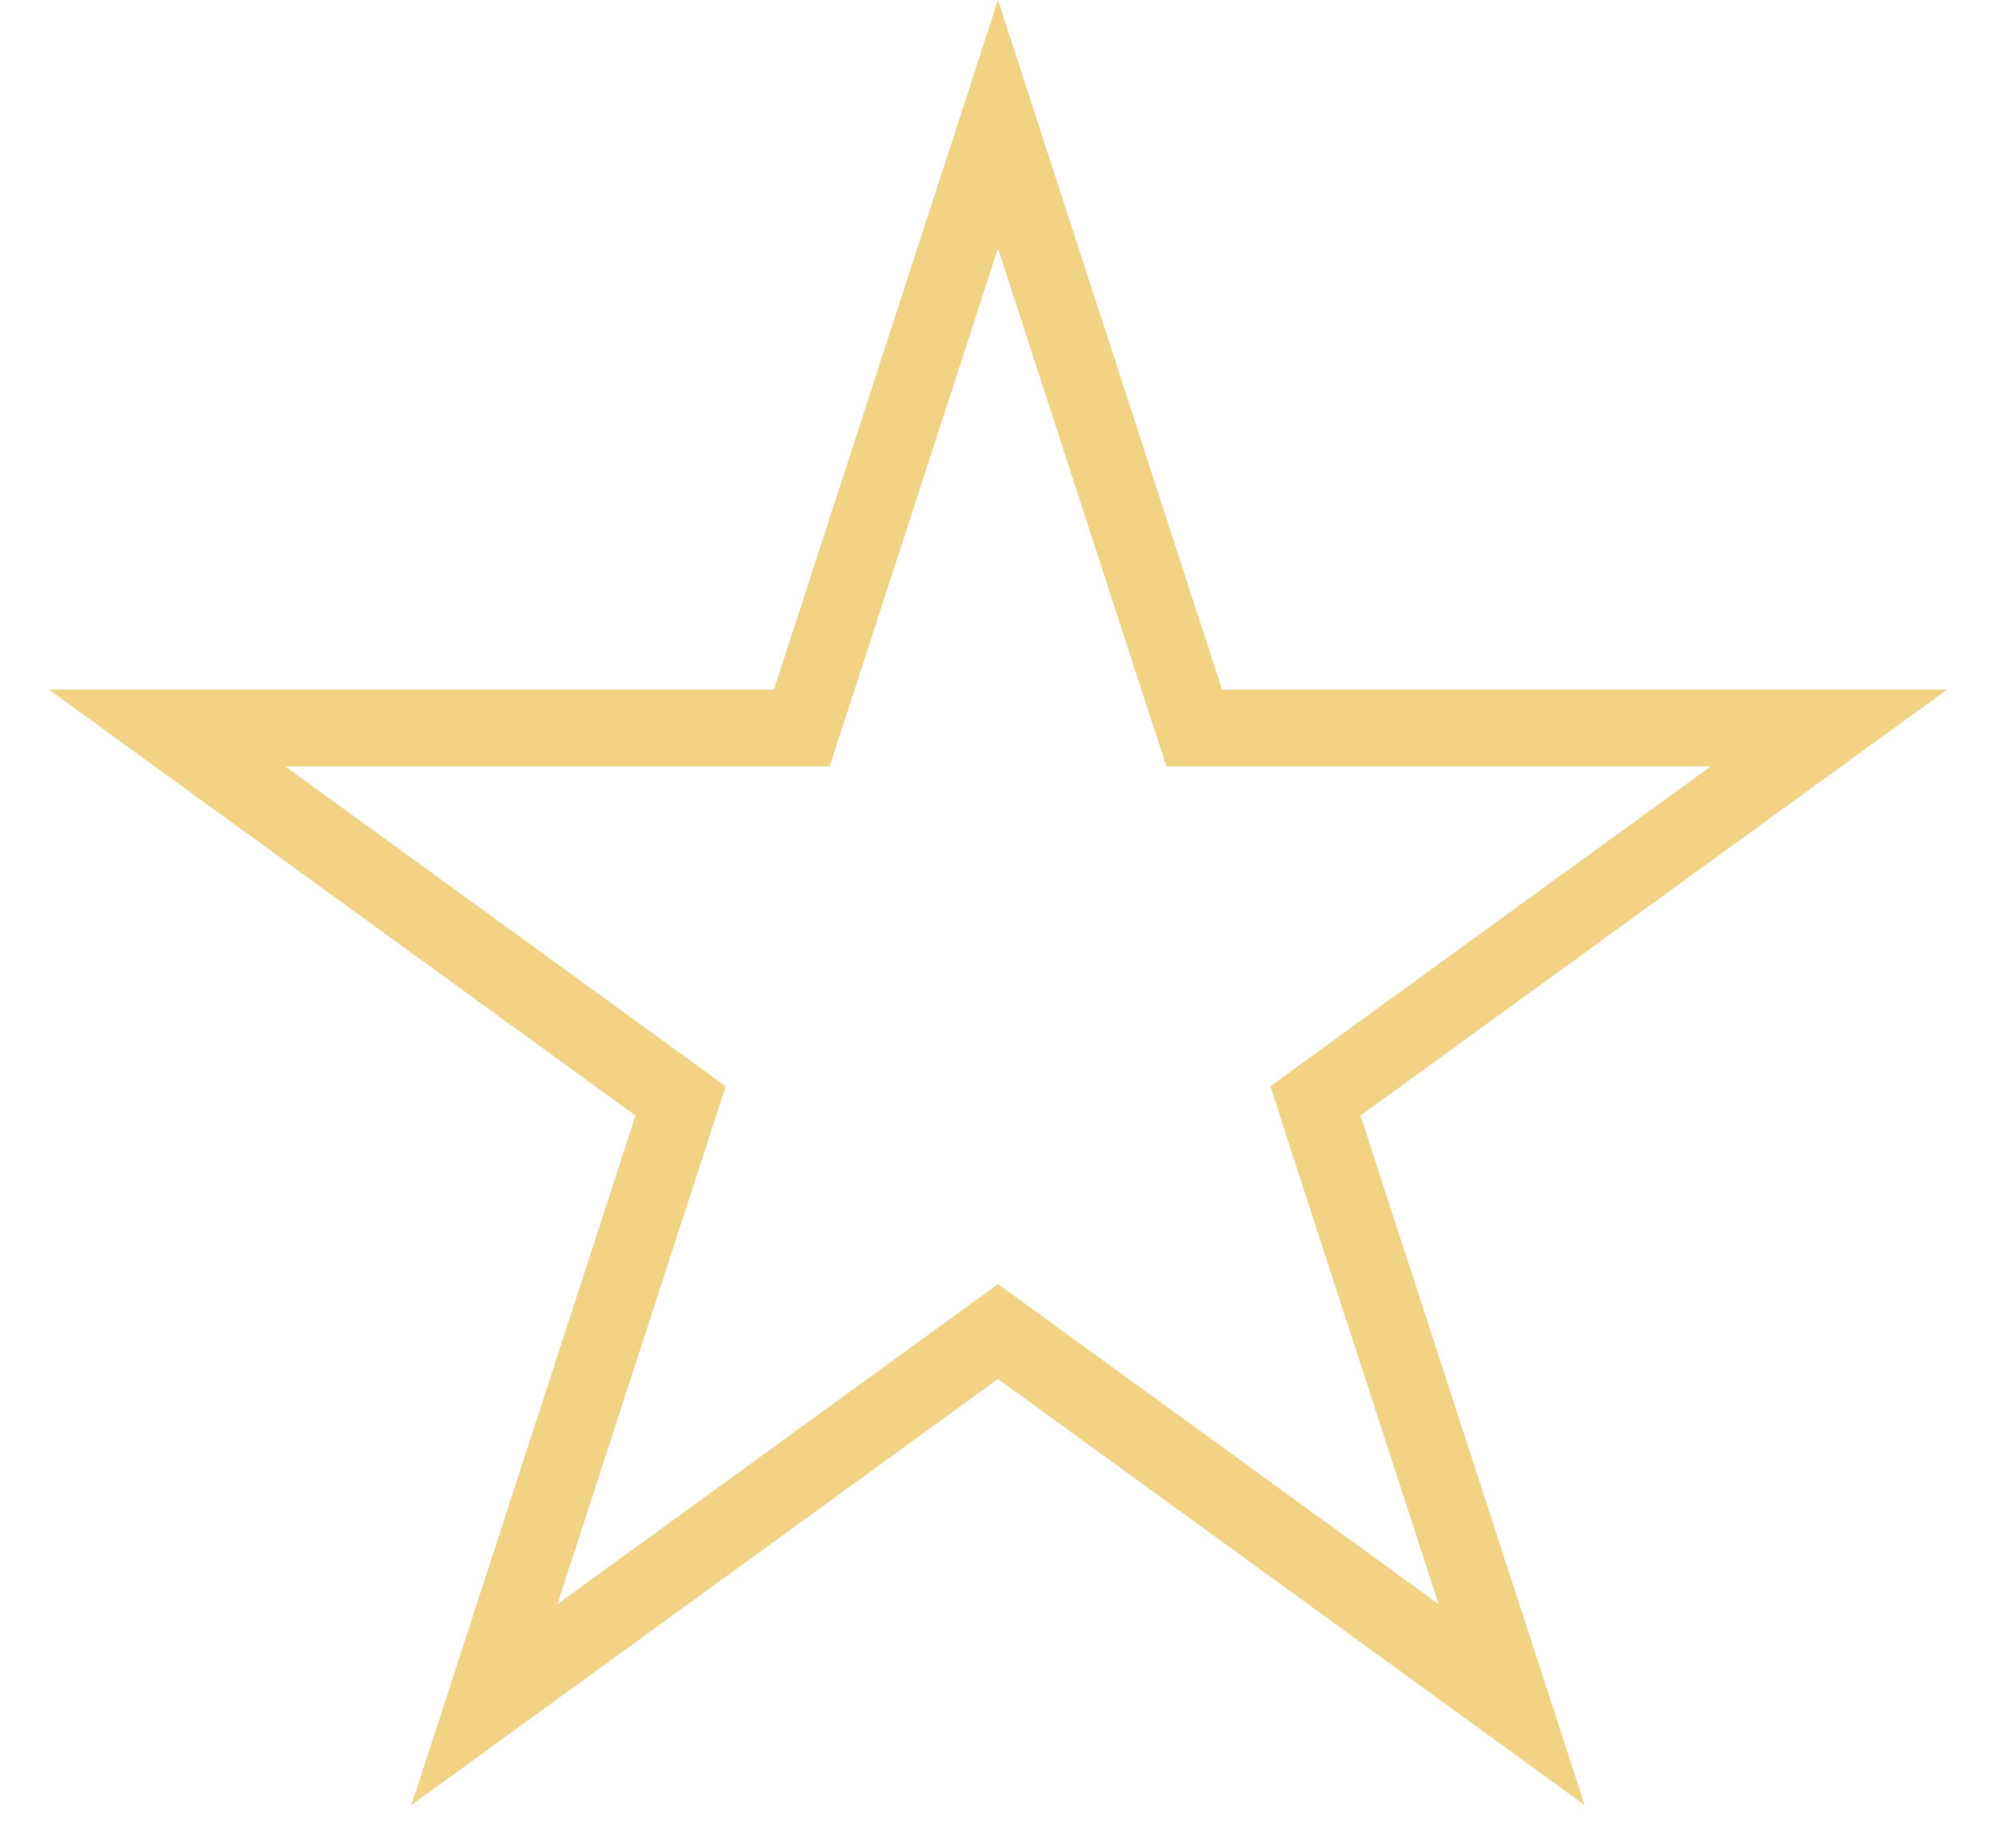 <svg width="27" height="25" viewBox="0 0 27 25" fill="none" xmlns="http://www.w3.org/2000/svg">
<path d="M13.5 1.68L16.037 9.489L16.154 9.848H16.531H24.741L18.099 14.673L17.794 14.895L17.91 15.254L20.448 23.062L13.805 18.236L13.5 18.015L13.195 18.236L6.553 23.062L9.09 15.254L9.206 14.895L8.901 14.673L2.259 9.848H10.469H10.846L10.963 9.489L13.5 1.68Z" stroke="#F2D383" stroke-width="1.038"/>
</svg>
